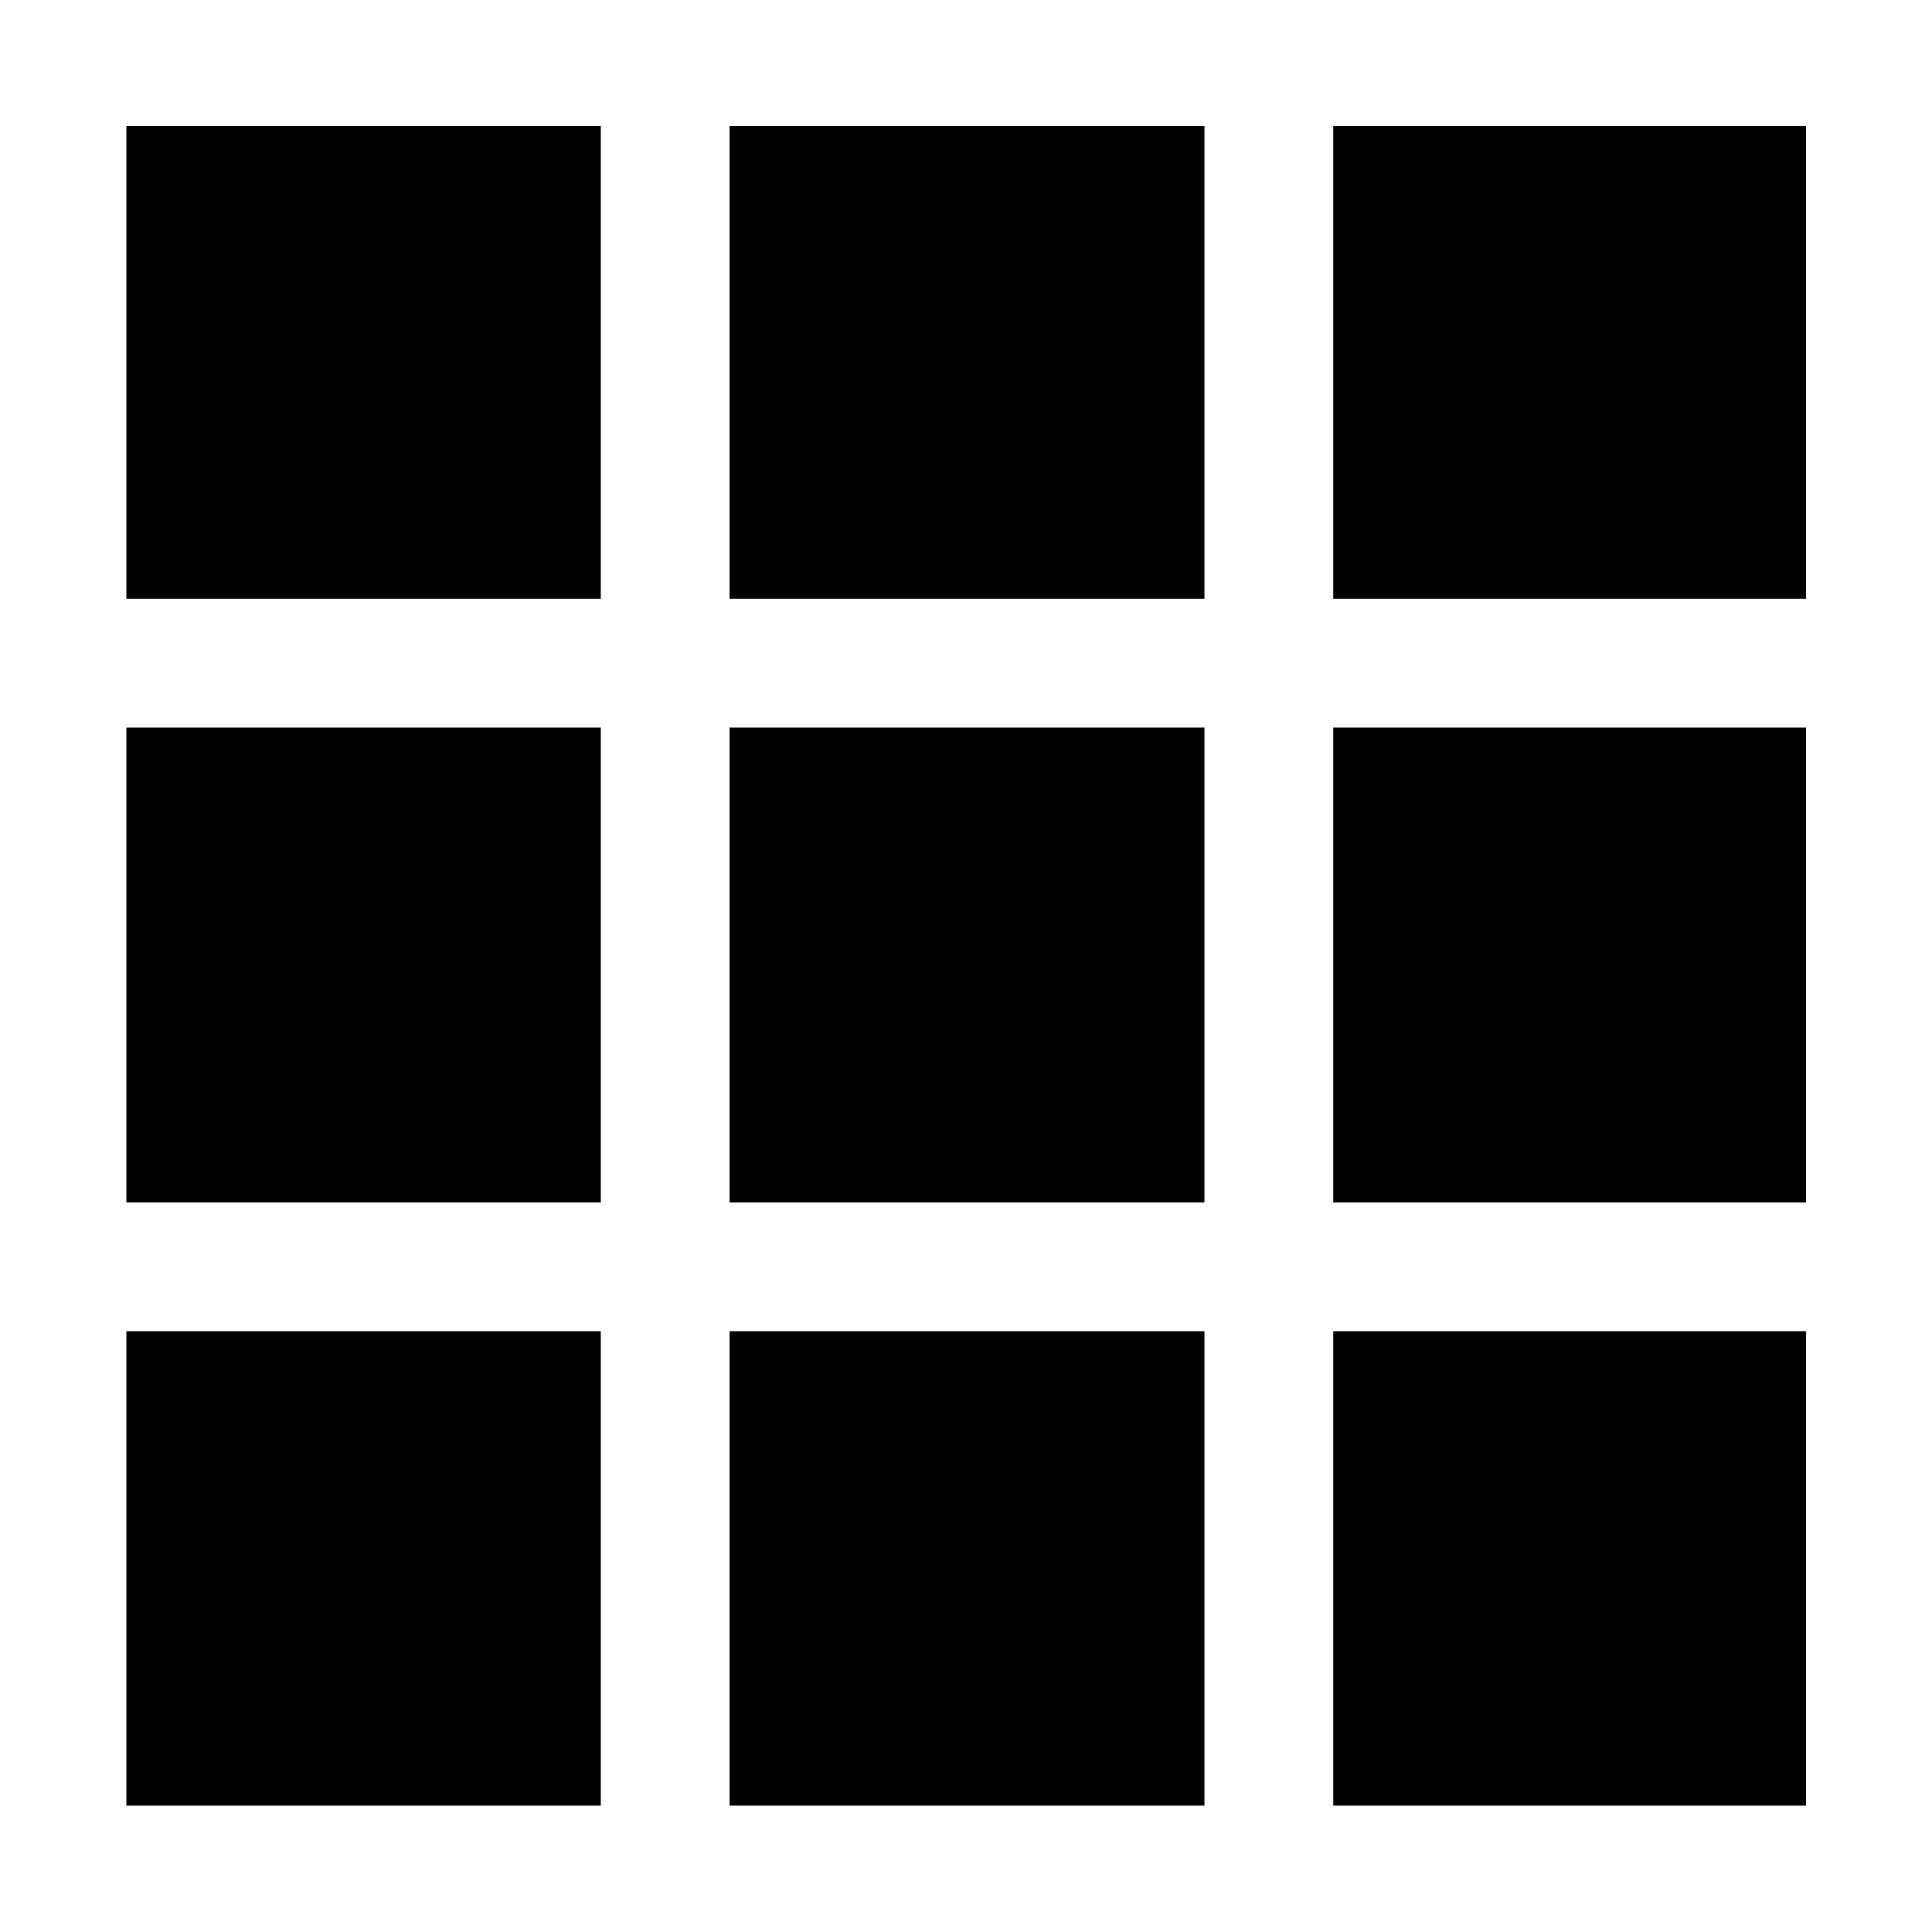 <svg xmlns="http://www.w3.org/2000/svg" height="48" viewBox="0 -960 960 960" width="48"><path d="M62.8-62.8v-235.72h235.72V-62.8H62.8Zm299.72 0v-235.72h235.96V-62.8H362.52Zm299.96 0v-235.72h234.95V-62.8H662.48ZM62.8-362.52v-235.96h235.72v235.96H62.8Zm299.72 0v-235.96h235.96v235.96H362.52Zm299.96 0v-235.96h234.95v235.96H662.48ZM62.8-662.48v-234.95h235.72v234.95H62.8Zm299.72 0v-234.95h235.96v234.95H362.52Zm299.96 0v-234.95h234.95v234.95H662.48Z"/></svg>